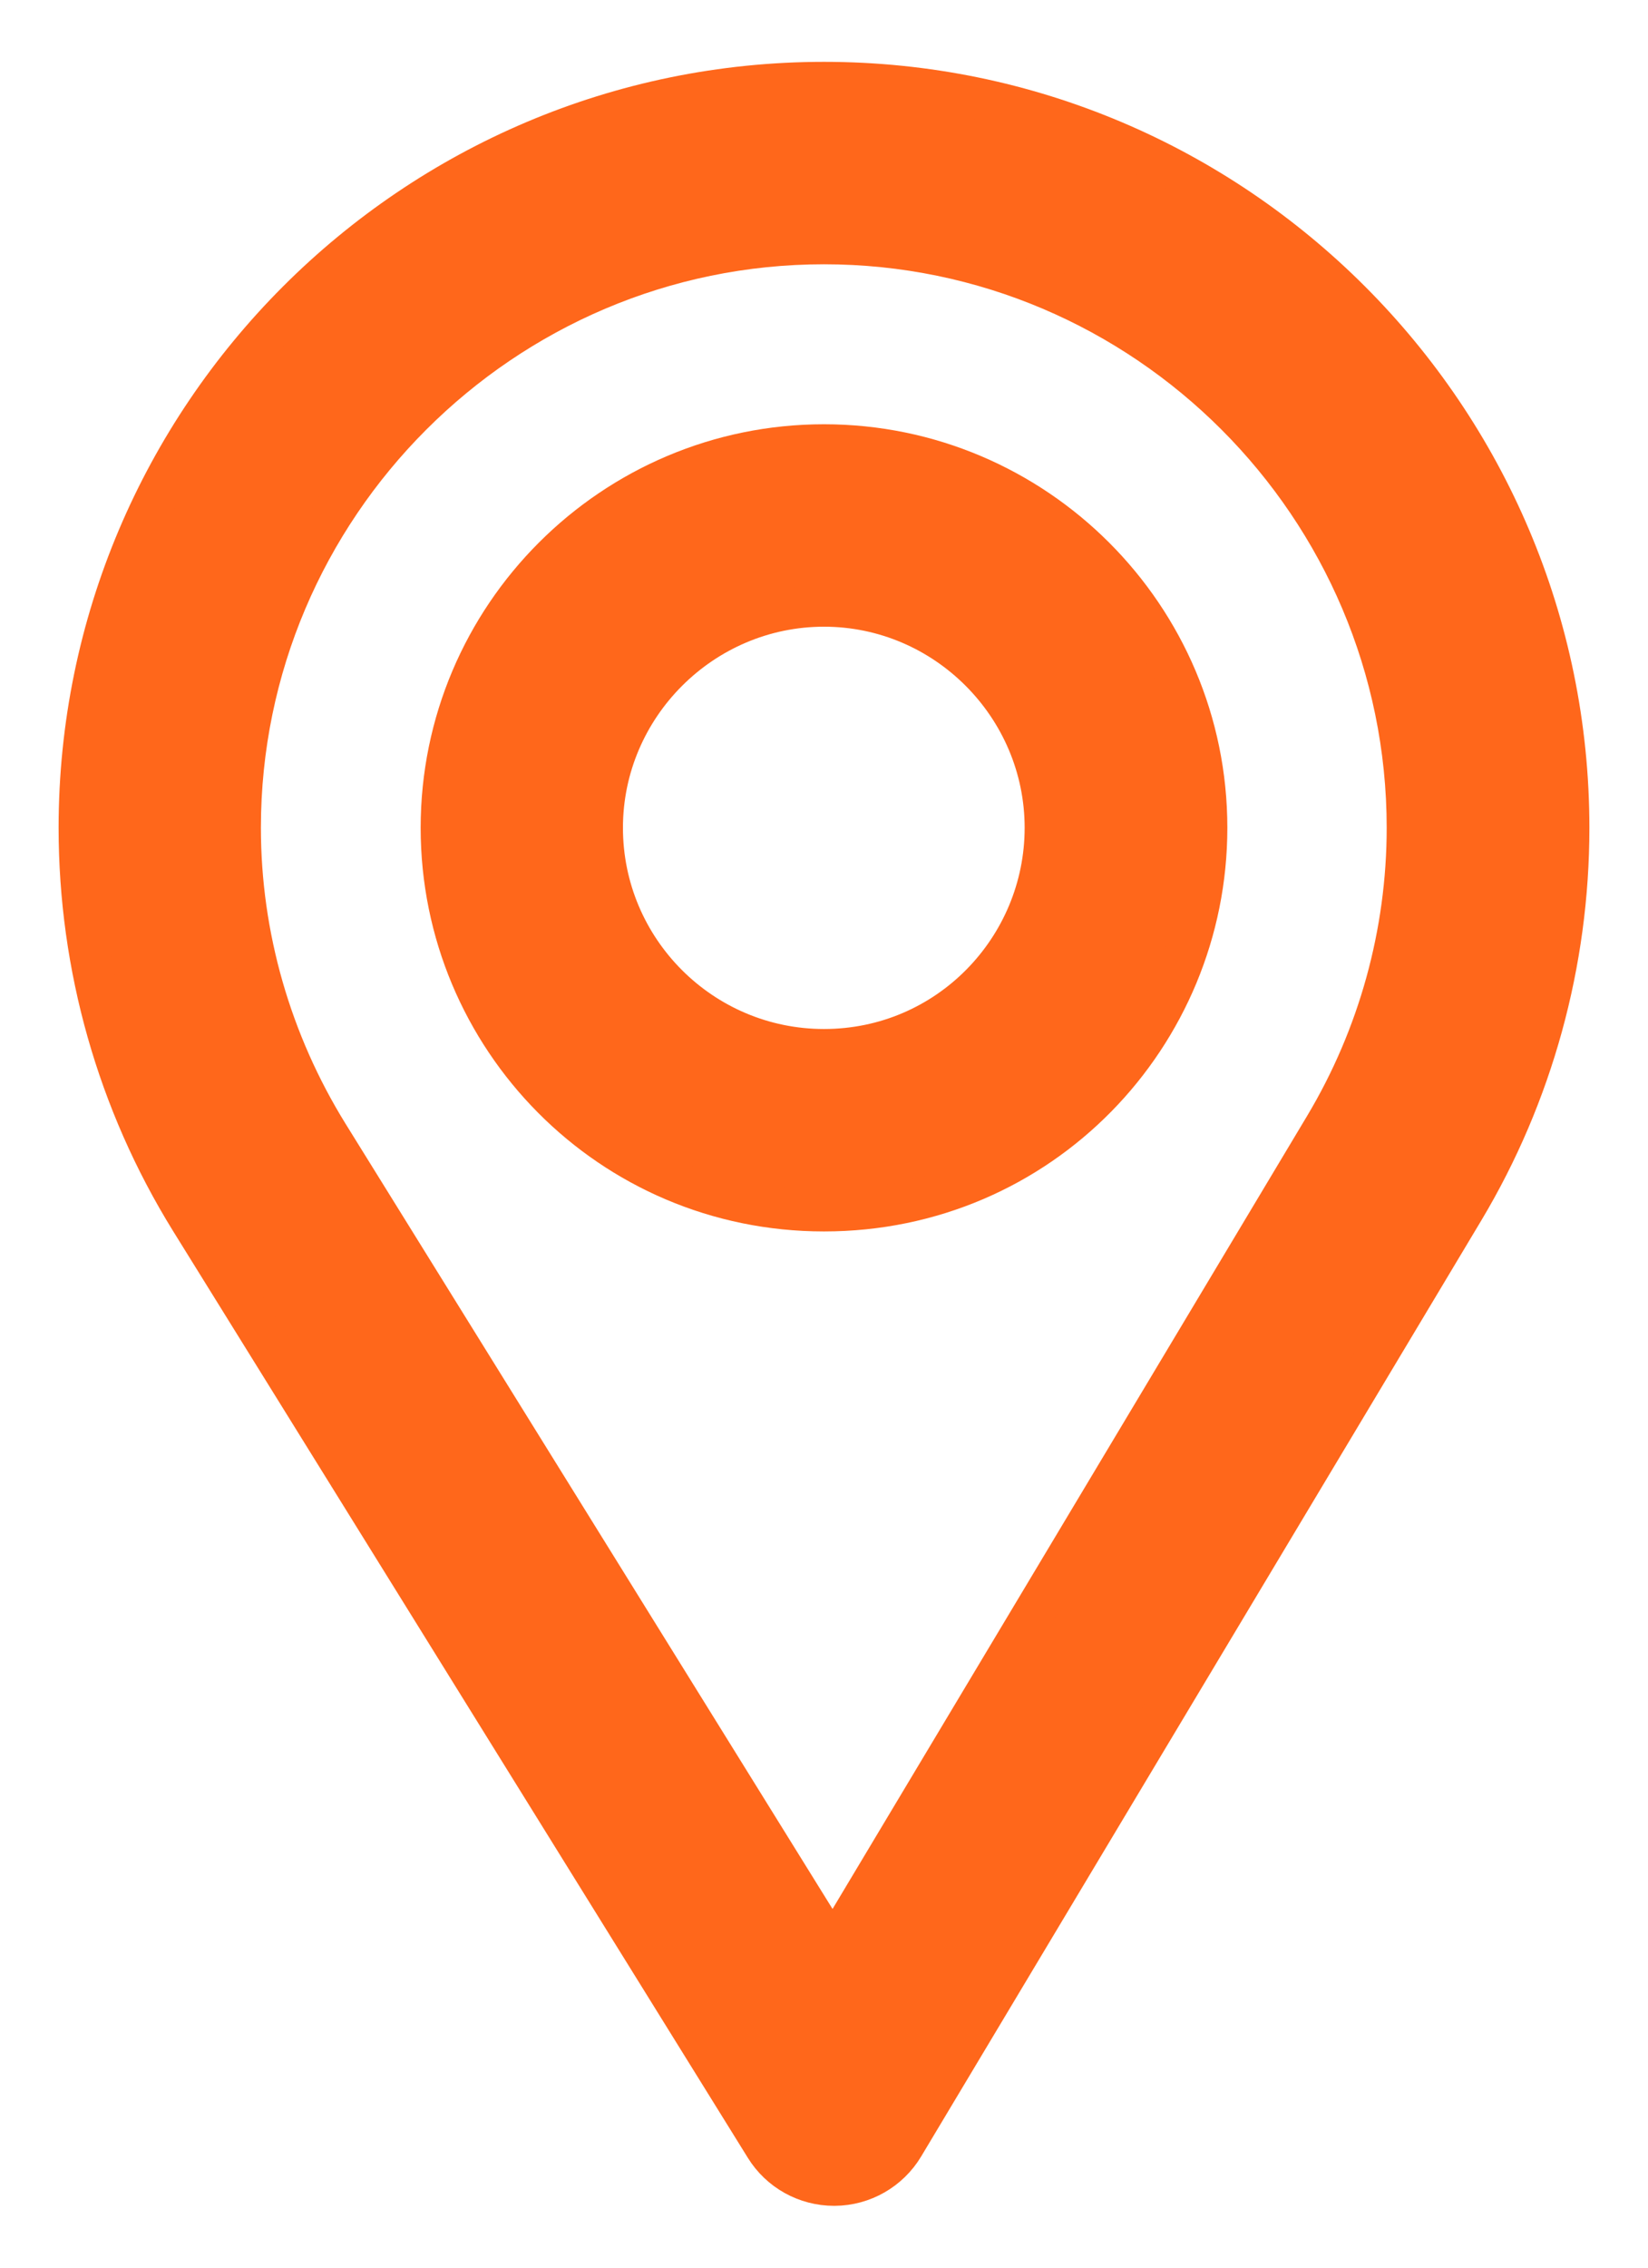 <svg width="16" height="22" viewBox="0 0 16 22" fill="none" xmlns="http://www.w3.org/2000/svg">
<path d="M1.848 11.834L1.848 11.834L7.43 20.828C7.573 21.06 7.826 21.2 8.098 21.2H8.098H8.098H8.098H8.098H8.098H8.098H8.098H8.098H8.098H8.098H8.098H8.098H8.098H8.098H8.098H8.098H8.098H8.098H8.098H8.098H8.098H8.098H8.098H8.098H8.098H8.098H8.098H8.098H8.098H8.098H8.098H8.098H8.098H8.098H8.098H8.098H8.098H8.098H8.098H8.098H8.098H8.098H8.098H8.098H8.098H8.098H8.098H8.098H8.099H8.099H8.099H8.099H8.099H8.099H8.099H8.099H8.099H8.099H8.099H8.099H8.099H8.099H8.099H8.099H8.099H8.099H8.099H8.099H8.099H8.099H8.099H8.099H8.099H8.099H8.099H8.099H8.099H8.099H8.099H8.099H8.099H8.099H8.099H8.099H8.099H8.099H8.099H8.099H8.099H8.099H8.099H8.099H8.099H8.099H8.099H8.099H8.099H8.099H8.099H8.099H8.099H8.099H8.099H8.1H8.1H8.1H8.1H8.1H8.1H8.1H8.1H8.1H8.1H8.1H8.1H8.1H8.1H8.1H8.1H8.1H8.1H8.1H8.1H8.1H8.1H8.1H8.1H8.1H8.1H8.1H8.1H8.1H8.1H8.1H8.1H8.1H8.1H8.1H8.1H8.1H8.1H8.1H8.1H8.1H8.1H8.1H8.1H8.1H8.1H8.1H8.1H8.1H8.1H8.1H8.1H8.1H8.1H8.1H8.101H8.101H8.101H8.101H8.101H8.101H8.101H8.101H8.101H8.101H8.101H8.101H8.101H8.101H8.101H8.101H8.101H8.101H8.101H8.101H8.101H8.101H8.101H8.101H8.101H8.101H8.101H8.101H8.101H8.101H8.101H8.101H8.101H8.101H8.101H8.101H8.101H8.101H8.101H8.101H8.101H8.101H8.101H8.101H8.101H8.101H8.101H8.101H8.101H8.101H8.101H8.101H8.101H8.101H8.101H8.101H8.102H8.102H8.102H8.102H8.102H8.102H8.102H8.102H8.102H8.102H8.102H8.102H8.102H8.102H8.102H8.102H8.102H8.102H8.102H8.102H8.102H8.102H8.102H8.102H8.102H8.102H8.102H8.102H8.102H8.102H8.102H8.102H8.102H8.102H8.102H8.102H8.102H8.102H8.102H8.102H8.102L8.102 21.2L8.104 21.2C8.378 21.198 8.631 21.053 8.772 20.818L14.211 11.736L14.211 11.736C14.879 10.619 15.231 9.338 15.231 8.031C15.231 4.044 11.988 0.8 8 0.8C4.013 0.8 0.769 4.044 0.769 8.031C0.769 9.378 1.142 10.693 1.848 11.834ZM12.862 10.929L8.086 18.904L3.184 11.006C2.632 10.114 2.333 9.085 2.333 8.031C2.333 4.911 4.88 2.364 8 2.364C11.12 2.364 13.663 4.911 13.663 8.031C13.663 9.054 13.384 10.057 12.862 10.929Z" fill="#FF671B" stroke="#FF671B" stroke-width="0.4"/>
<path d="M8 4.316C5.951 4.316 4.284 5.982 4.284 8.031C4.284 10.066 5.924 11.747 8 11.747C10.102 11.747 11.716 10.044 11.716 8.031C11.716 5.982 10.049 4.316 8 4.316ZM8 10.183C6.812 10.183 5.848 9.217 5.848 8.031C5.848 6.849 6.818 5.88 8 5.88C9.181 5.88 10.148 6.849 10.148 8.031C10.148 9.2 9.206 10.183 8 10.183Z" fill="#FF671B" stroke="#FF671B" stroke-width="0.4"/>
</svg>
